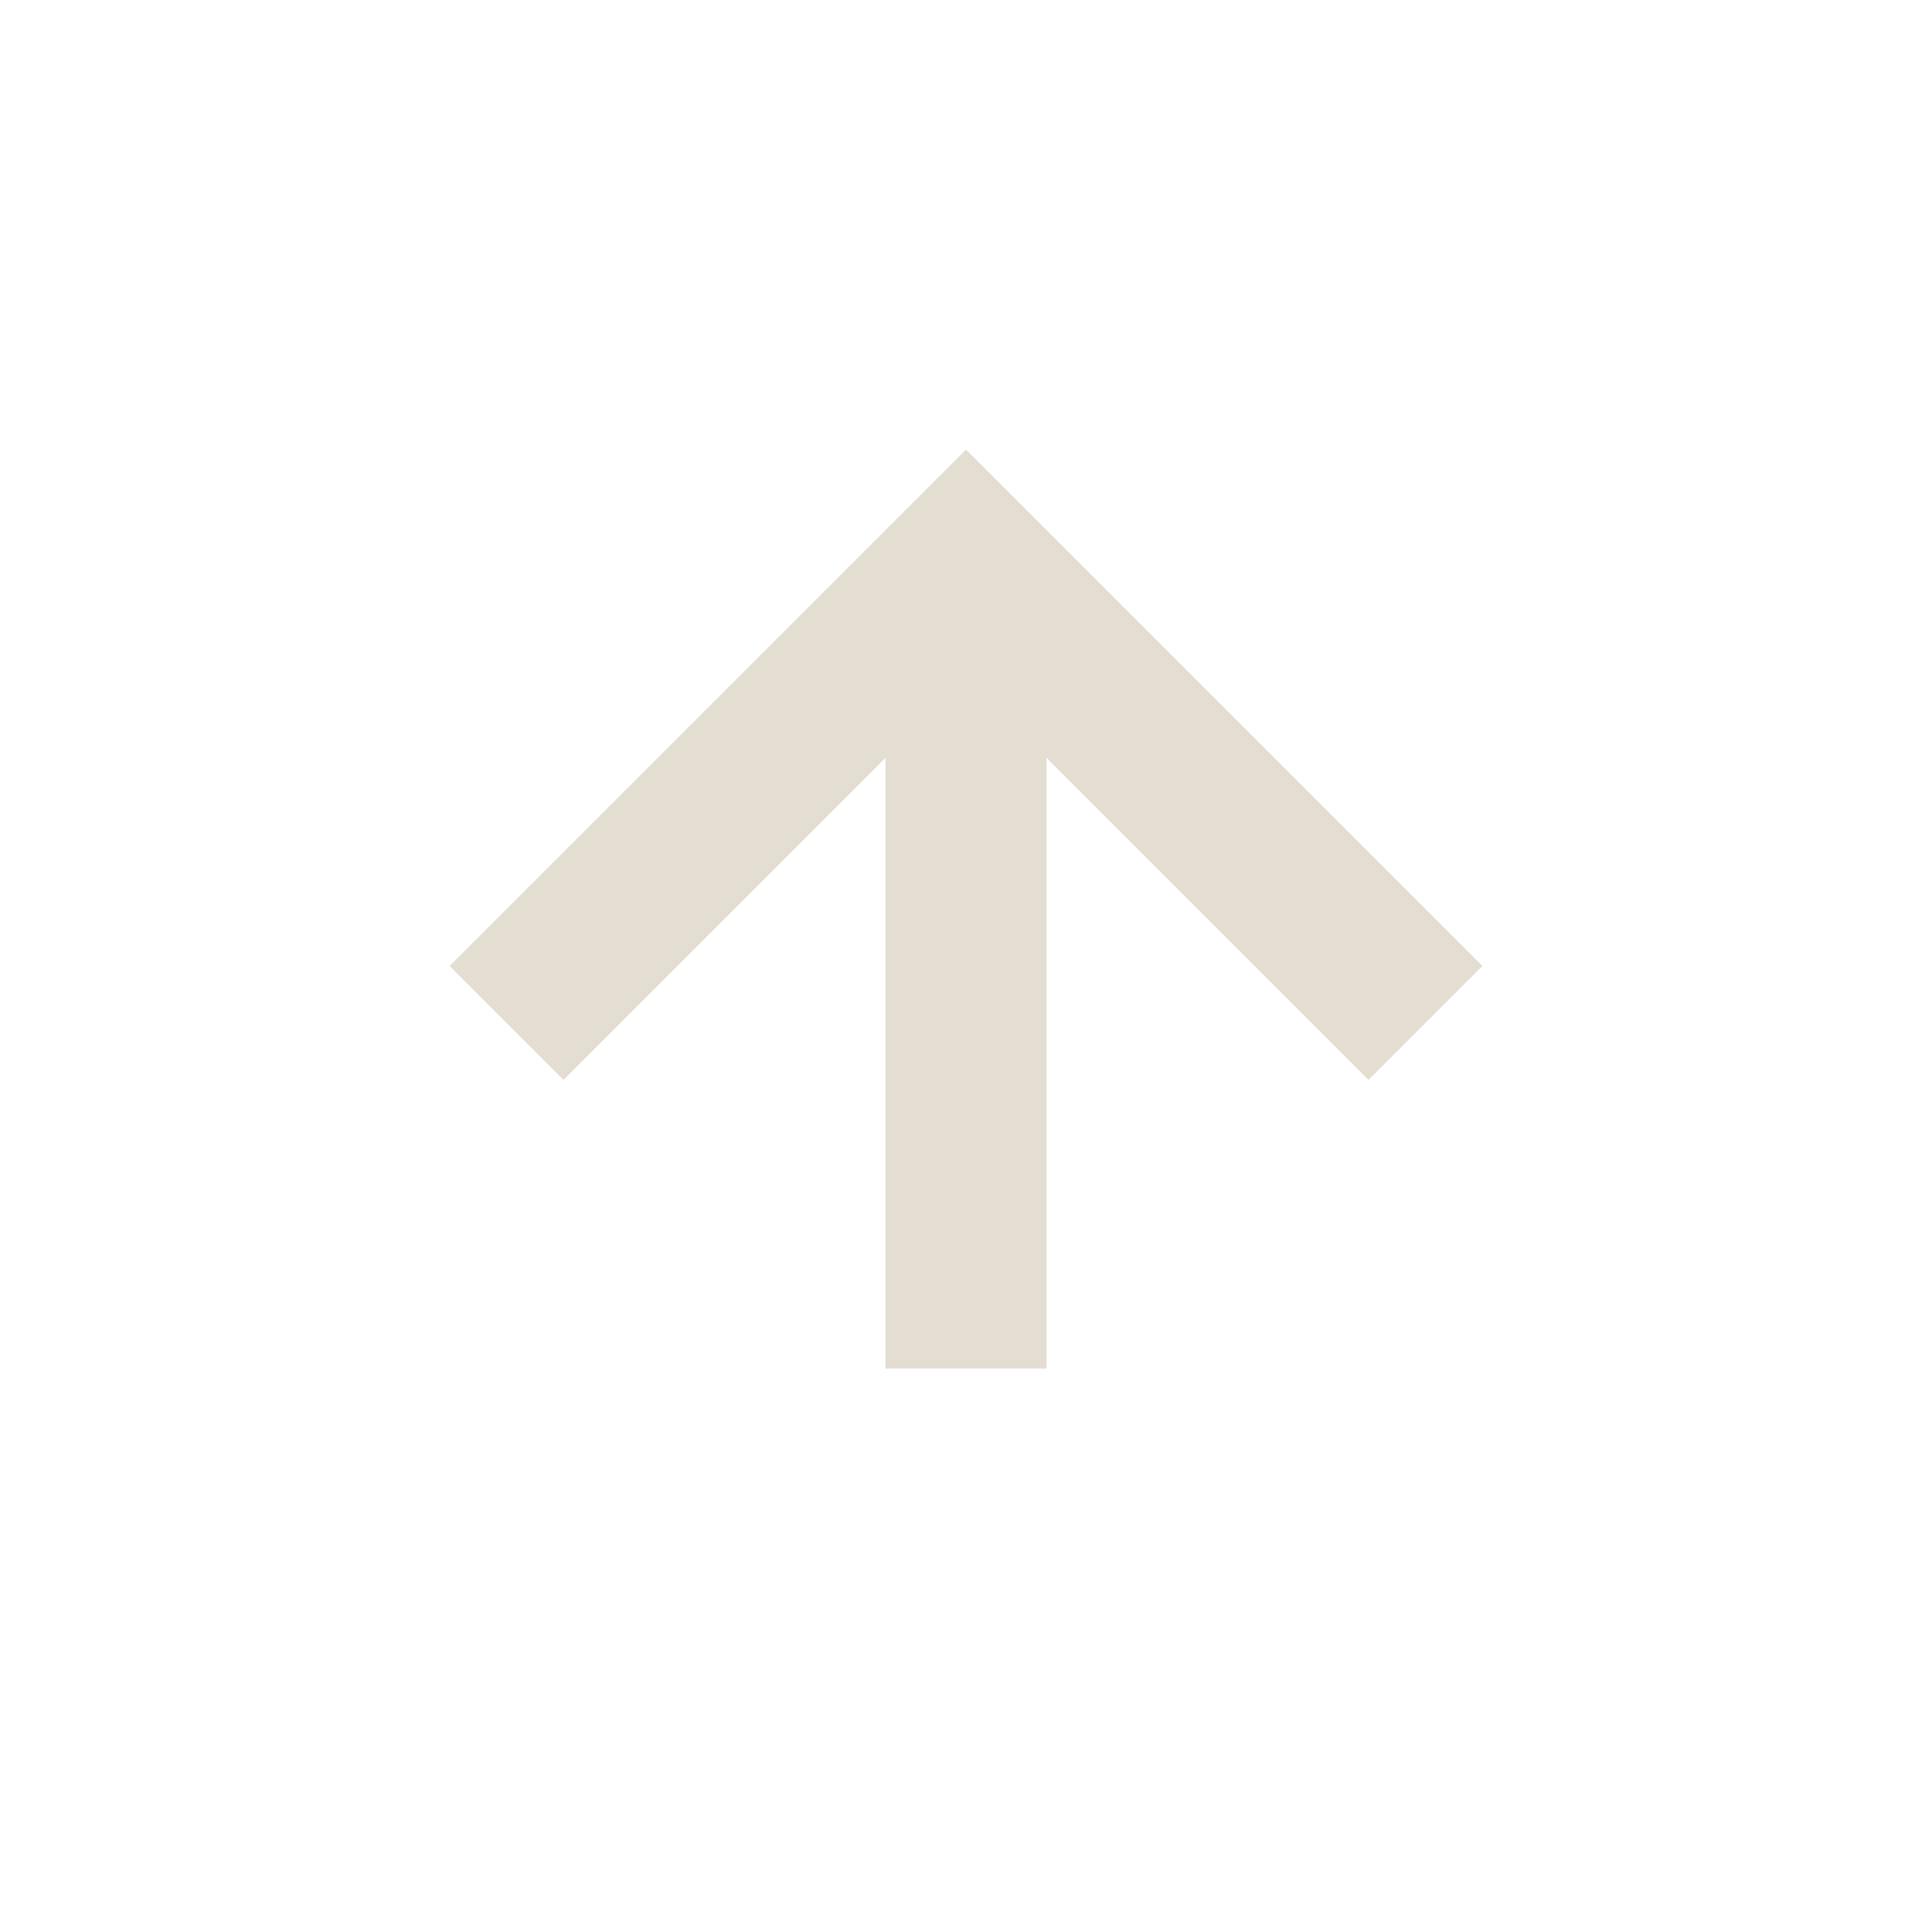 <svg xmlns="http://www.w3.org/2000/svg" xmlns:xlink="http://www.w3.org/1999/xlink" version="1.1" width="24" height="24" viewBox="0 0 24 24">
    <path stroke-width="2" fill="none" stroke="#E3DED1" stroke-linecap="butt" d="M12 7 v10"/>
    <path stroke-width="2" fill="none" stroke="#E3DED1" stroke-linecap="square" d="M12 7 l5 5 M12 7 l-5 5"/>
</svg>